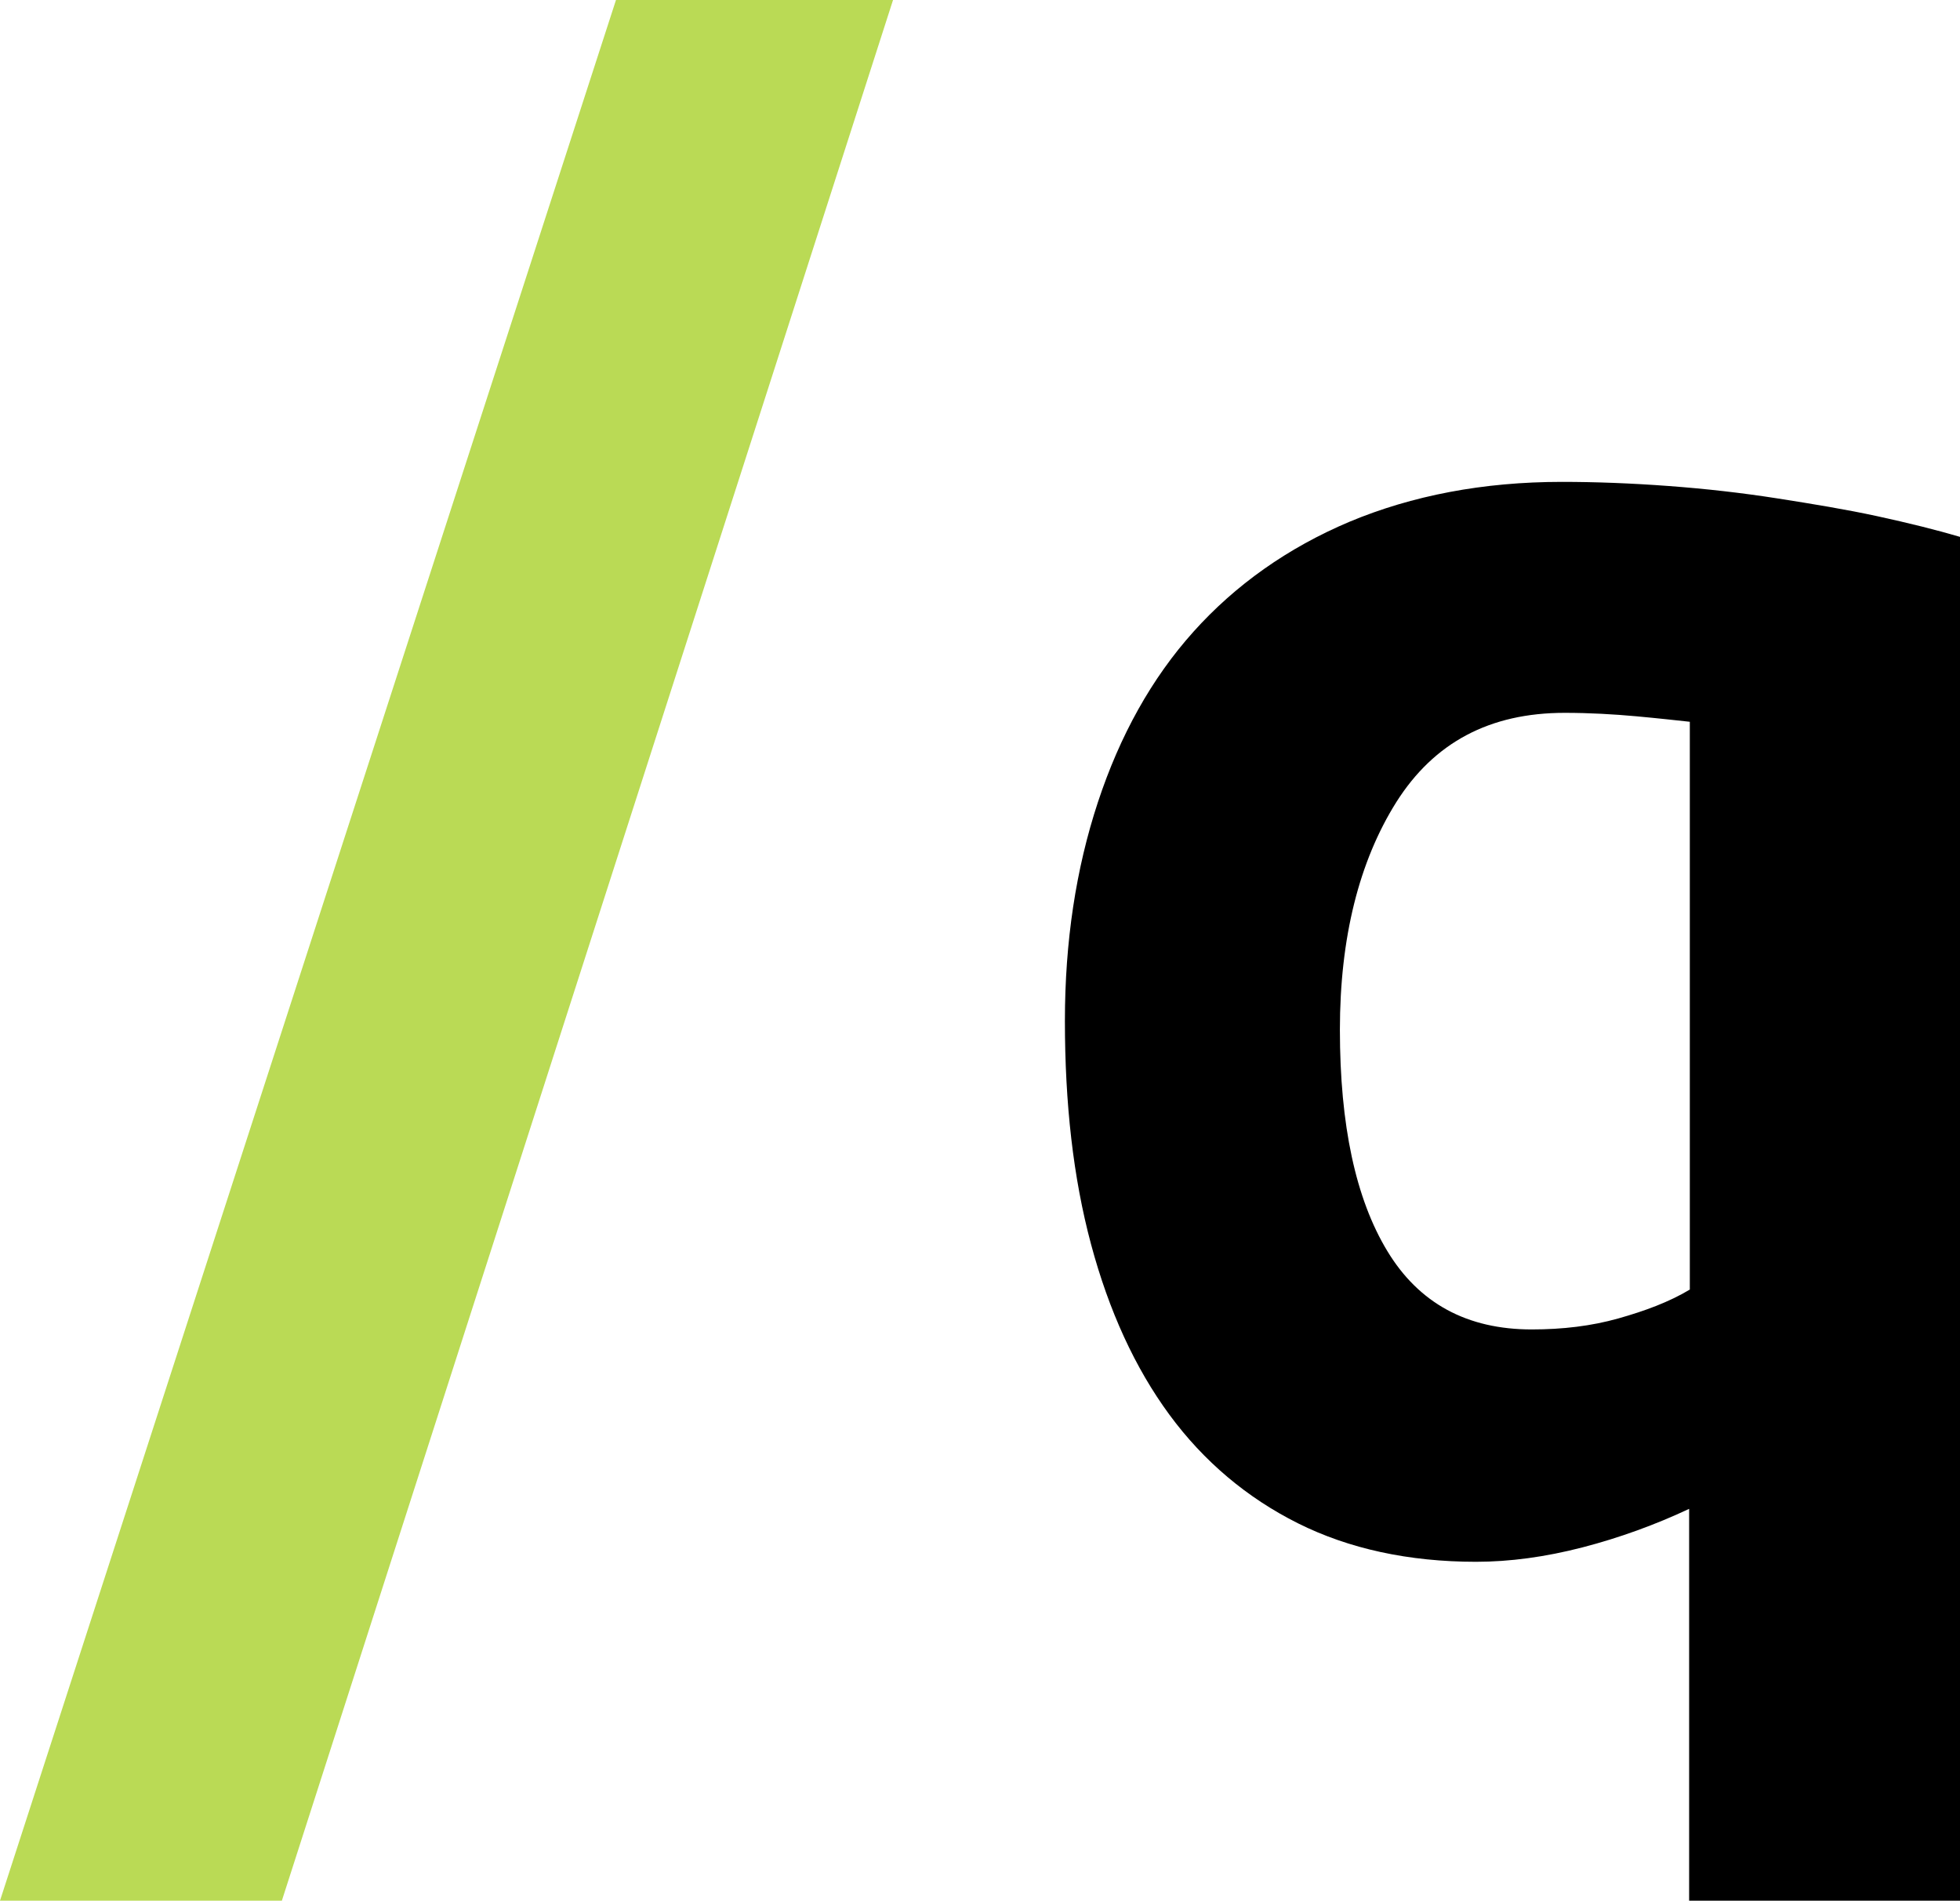 <?xml version="1.0" encoding="UTF-8"?>
<svg id="Layer_1" data-name="Layer 1" xmlns="http://www.w3.org/2000/svg" viewBox="0 0 28.51 27.65">
  <defs>
    <style>
        .cls-1 { fill: #bada55; }
        .cls-2 { fill: #000; }
    </style>
  </defs>
  <path class="cls-1" d="m4.1,27.65H0L8.96,0h4.03L4.1,27.65Z"/>
  <path class="cls-2" d="m15.49,14.85c0-1.15.16-2.21.48-3.18.32-.97.78-1.8,1.39-2.48.61-.68,1.37-1.22,2.27-1.6.91-.38,1.94-.58,3.09-.58.49,0,1.01.02,1.55.06.54.04,1.07.1,1.58.18.51.08,1,.16,1.46.26.46.1.86.2,1.2.3v19.84h-3.94v-5.7c-.49.23-1.01.42-1.55.56-.54.14-1.06.21-1.55.21-.98,0-1.85-.19-2.59-.56s-1.37-.9-1.87-1.58c-.5-.68-.88-1.51-1.14-2.48-.26-.97-.38-2.05-.38-3.25Zm4,.13c0,1.39.23,2.46.69,3.22.46.76,1.16,1.14,2.1,1.14.45,0,.87-.05,1.26-.16.39-.11.74-.24,1.04-.42v-8.26c-.19-.02-.45-.05-.78-.08-.33-.03-.68-.05-1.04-.05-1.09,0-1.9.43-2.45,1.3-.54.86-.82,1.97-.82,3.31Z"/>
</svg>